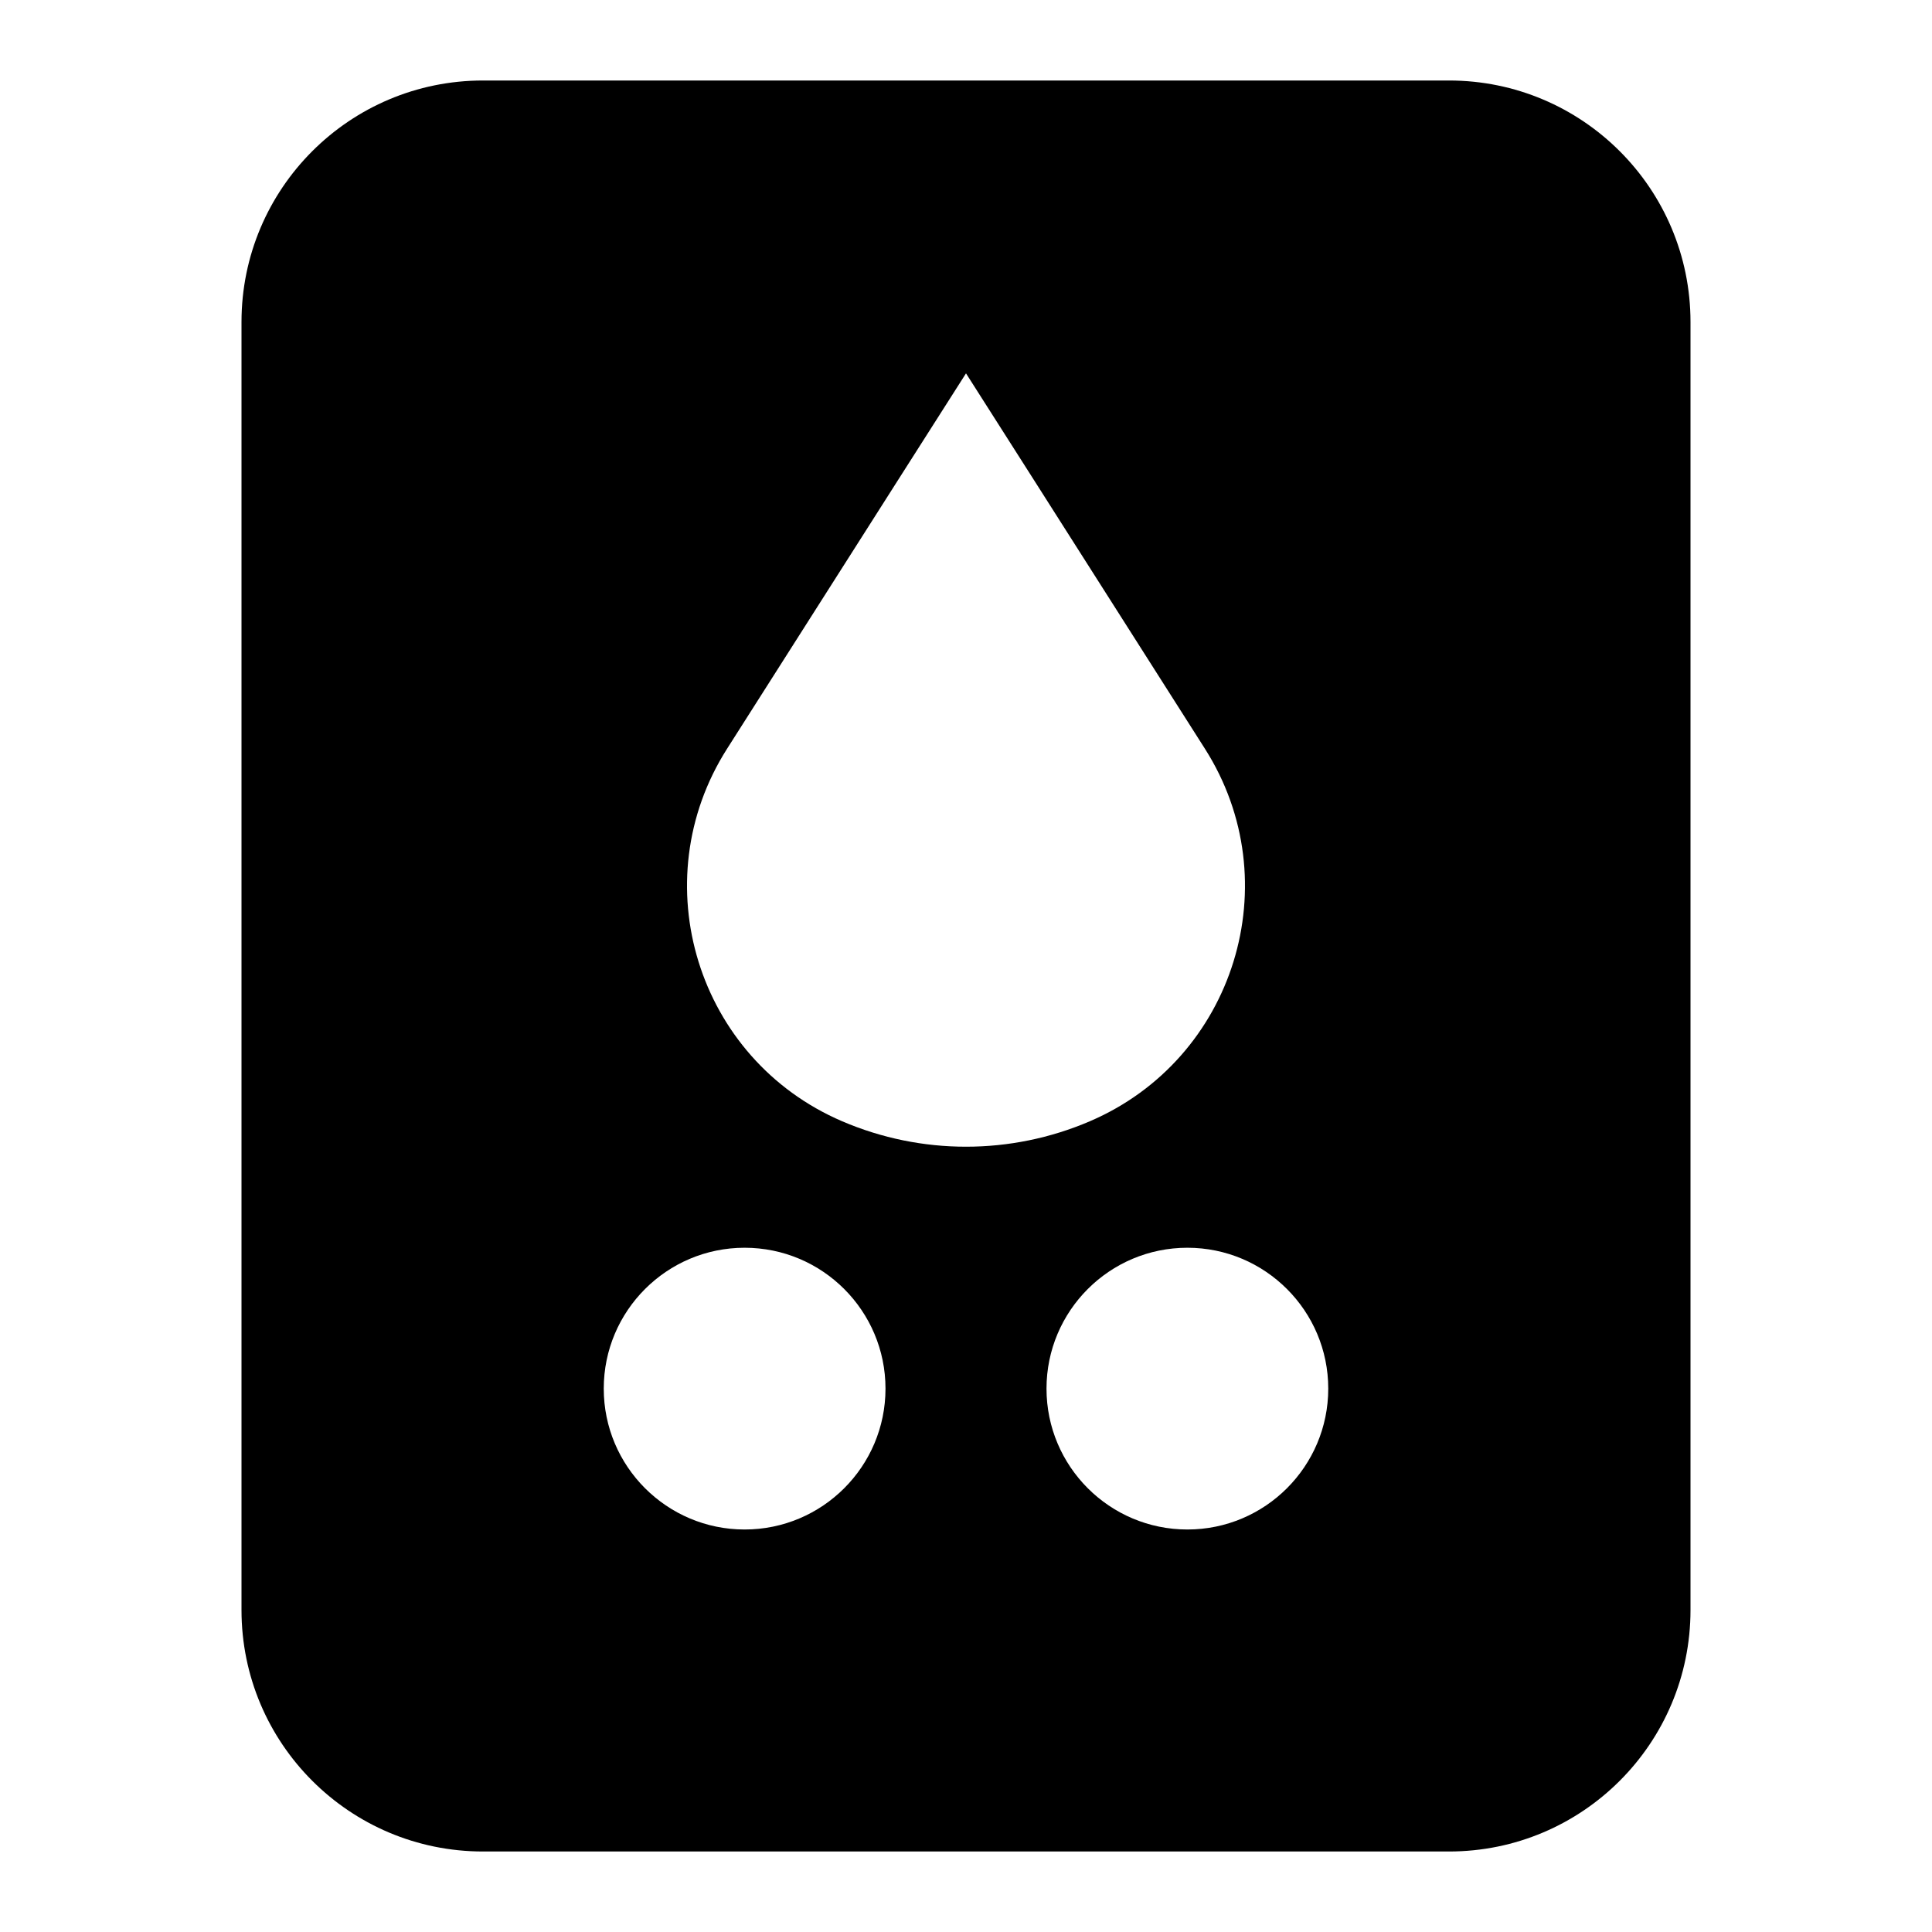 <svg width="24" height="24" viewBox="0 0 24 24" fill="none" xmlns="http://www.w3.org/2000/svg">
<path d="M18 1C19.657 1 21 2.343 21 4V20C21 21.657 19.657 23 18 23H6C4.343 23 3 21.657 3 20V4C3 2.343 4.343 1 6 1H18ZM9.25 15.5C8.284 15.5 7.5 16.284 7.5 17.25C7.5 18.216 8.284 19 9.25 19C10.216 19 11 18.216 11 17.25C11 16.284 10.216 15.5 9.25 15.5ZM14.75 15.5C13.784 15.5 13 16.284 13 17.25C13 18.216 13.784 19 14.75 19C15.716 19 16.5 18.216 16.5 17.25C16.5 16.284 15.716 15.5 14.75 15.5ZM11.156 5.963L9.032 9.301C7.98 10.954 8.661 13.157 10.462 13.929C11.444 14.35 12.556 14.35 13.538 13.929C15.339 13.157 16.02 10.954 14.968 9.301L12.844 5.963L12 4.638L11.156 5.963Z" fill="black"/>
</svg>
